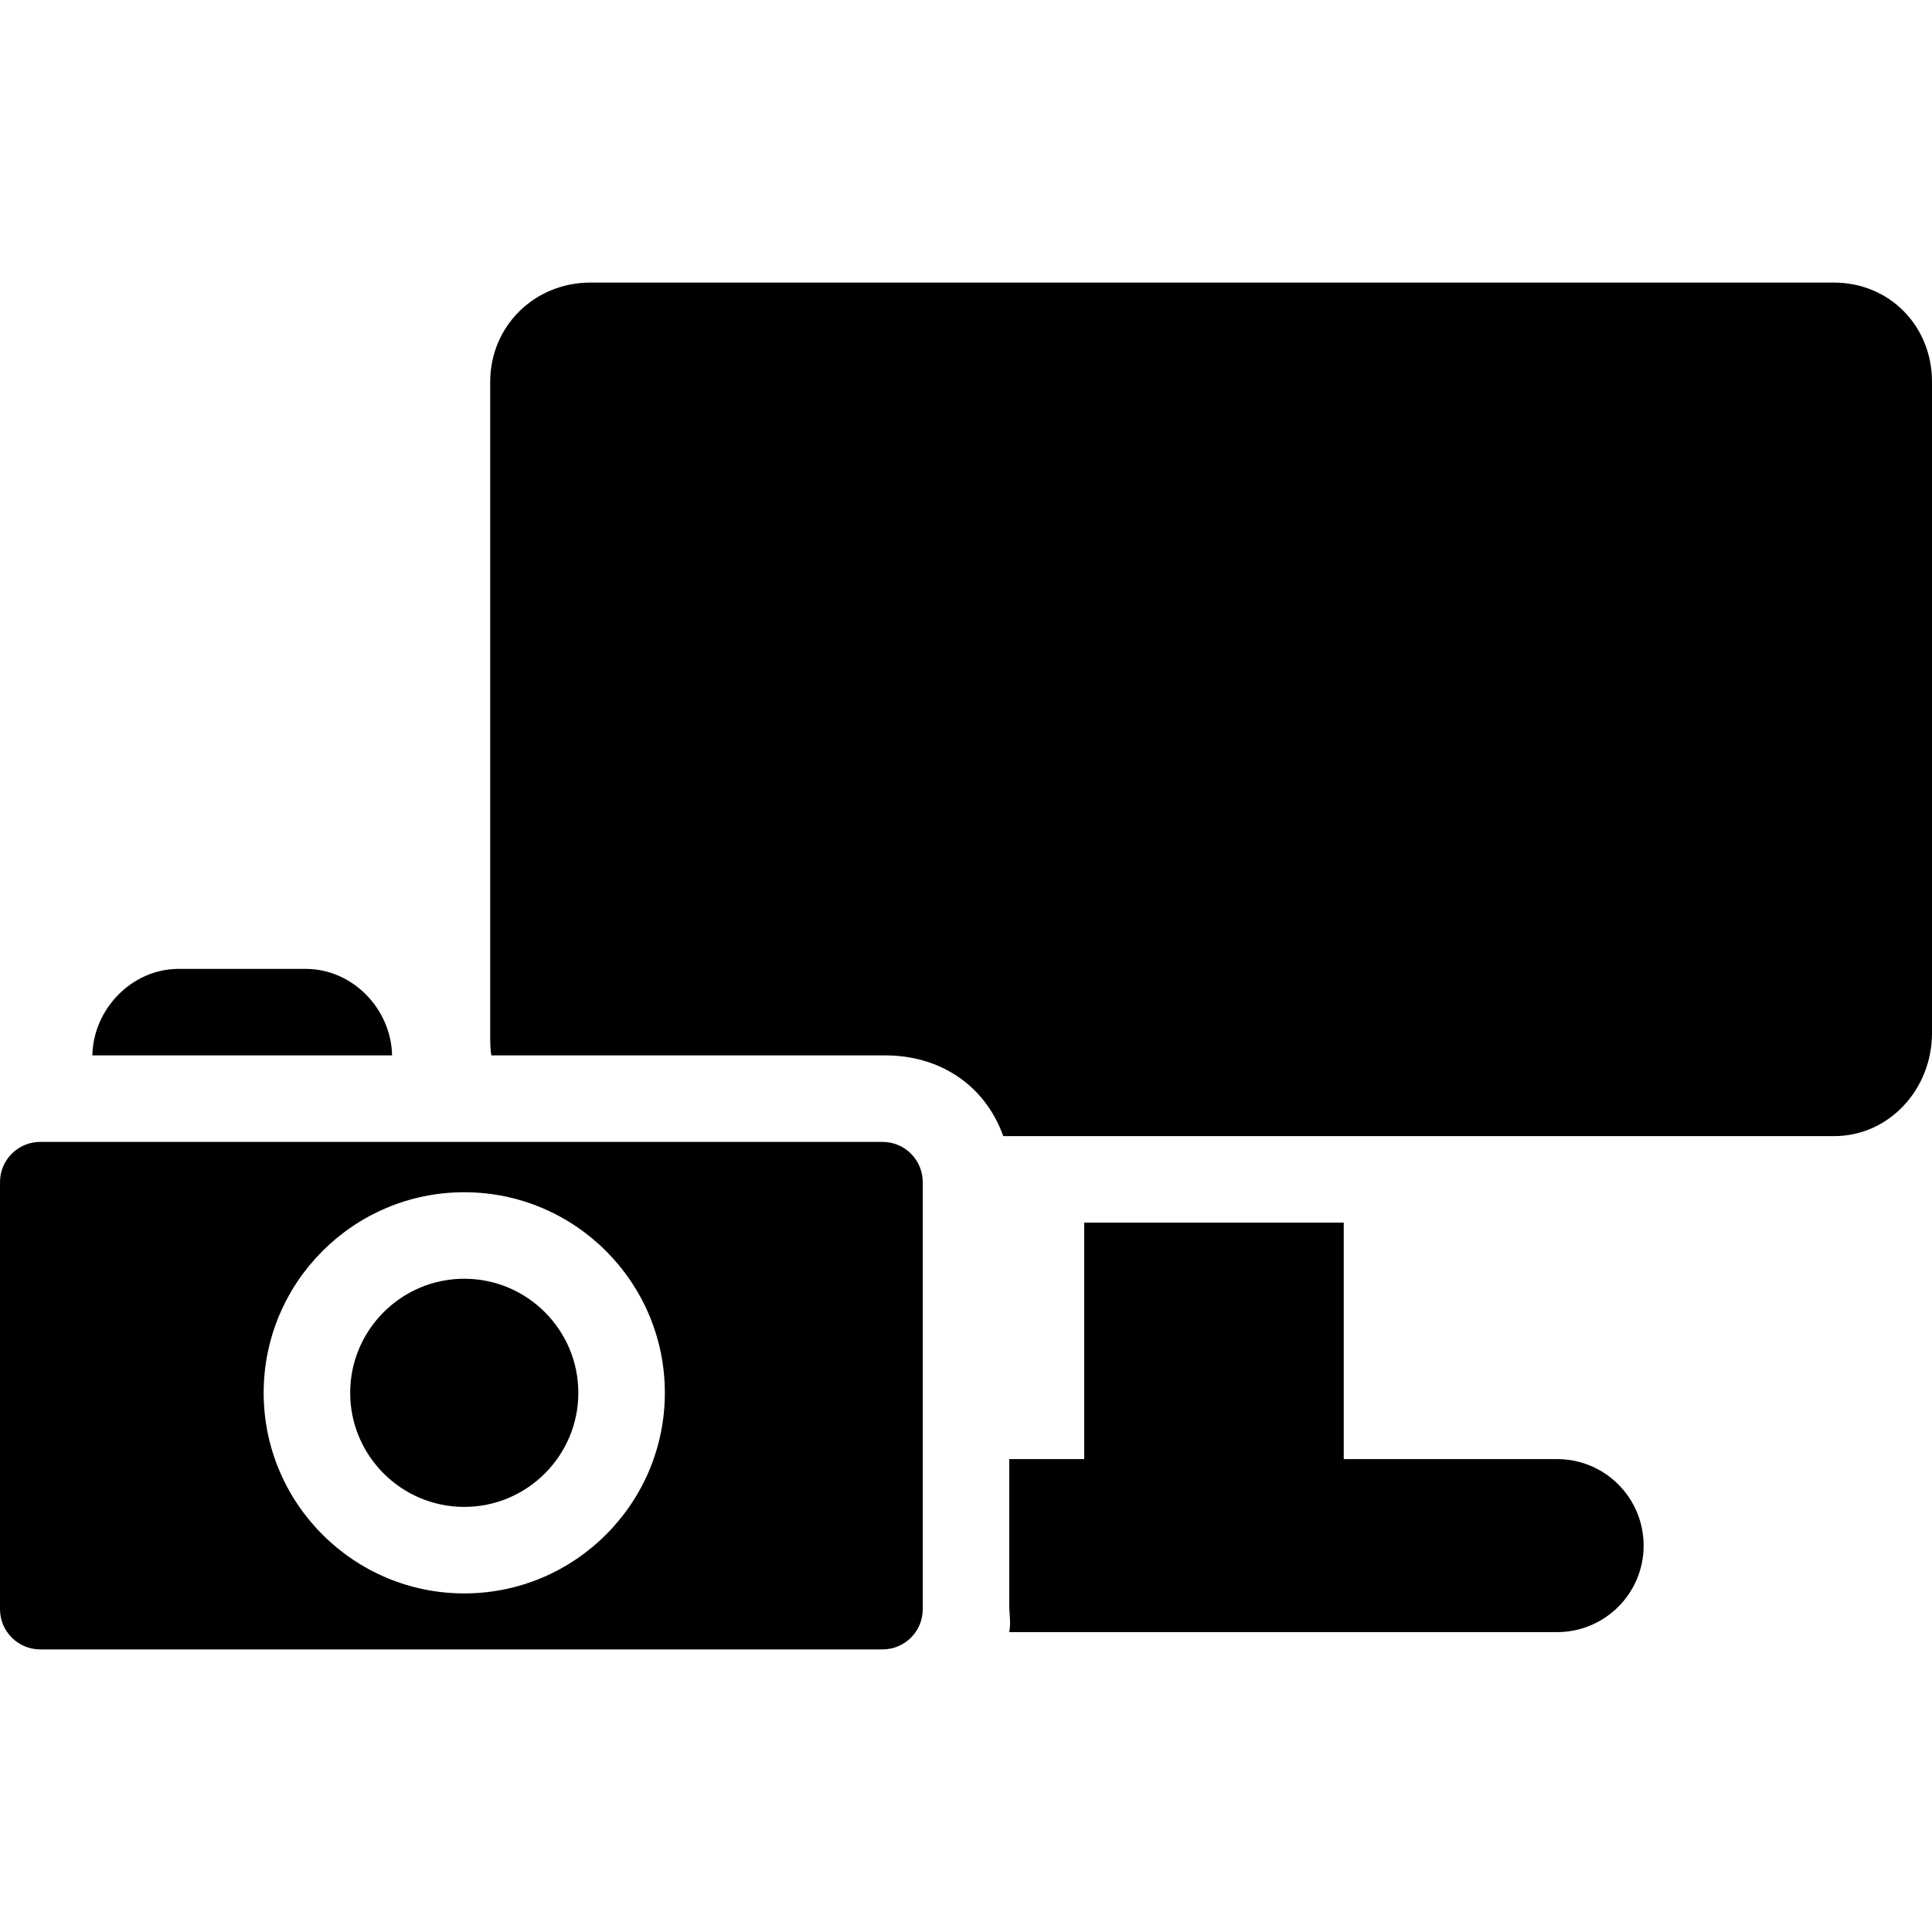 <?xml version="1.0" encoding="iso-8859-1"?>
<!-- Generator: Adobe Illustrator 19.0.0, SVG Export Plug-In . SVG Version: 6.00 Build 0)  -->
<svg version="1.1" id="Layer_1" xmlns="http://www.w3.org/2000/svg" xmlns:xlink="http://www.w3.org/1999/xlink" x="0px" y="0px"
	 viewBox="0 0 512 512" style="enable-background:new 0 0 512 512;" xml:space="preserve">
<g>
	<g>
		<path d="M486.018,74.89H156.417c-14.749,0-26.506,11.533-26.506,26.28v172.608c0,1.877-0.041,4.383,0.327,5.912h104.401
			c14.172,0,26.315,7.642,31.238,21.397h220.142c14.747,0,25.982-12.562,25.982-27.309V101.17
			C512,86.423,500.765,74.89,486.018,74.89z"/>
	</g>
</g>
<g>
	<g>
		<path d="M412.657,386.675h-33.962h-22.588v-62.663h-68.776v62.663h-19.869v38.712c0,2.45,0.494,4.837-0.008,7.139h145.202
			c12.661,0,22.925-10.264,22.925-22.925C435.582,396.939,425.318,386.675,412.657,386.675z"/>
	</g>
</g>
<g>
	<g>
		<path d="M81.003,256.764H47.379c-12.514,0-22.669,10.699-22.904,22.925h79.43C103.672,267.463,93.517,256.764,81.003,256.764z"/>
	</g>
</g>
<g>
	<g>
		<path d="M233.875,302.615H10.662C4.773,302.615,0,307.388,0,313.277v113.172c0,5.889,4.773,10.662,10.662,10.662h223.214
			c5.889,0,10.662-4.773,10.662-10.662V313.277C244.537,307.388,239.764,302.615,233.875,302.615z M123.033,422.272
			c-29.311,0-53.158-23.847-53.158-53.158c0-29.312,23.847-53.159,53.158-53.159s53.158,23.847,53.158,53.159
			C176.191,398.425,152.344,422.272,123.033,422.272z"/>
	</g>
</g>
<g>
	<g>
		<path d="M123.033,338.88c-16.67,0-30.232,13.563-30.232,30.234c0,16.67,13.563,30.232,30.232,30.232s30.232-13.563,30.232-30.232
			C153.265,352.442,139.703,338.88,123.033,338.88z"/>
	</g>
</g>
<g>
</g>
<g>
</g>
<g>
</g>
<g>
</g>
<g>
</g>
<g>
</g>
<g>
</g>
<g>
</g>
<g>
</g>
<g>
</g>
<g>
</g>
<g>
</g>
<g>
</g>
<g>
</g>
<g>
</g>
</svg>
